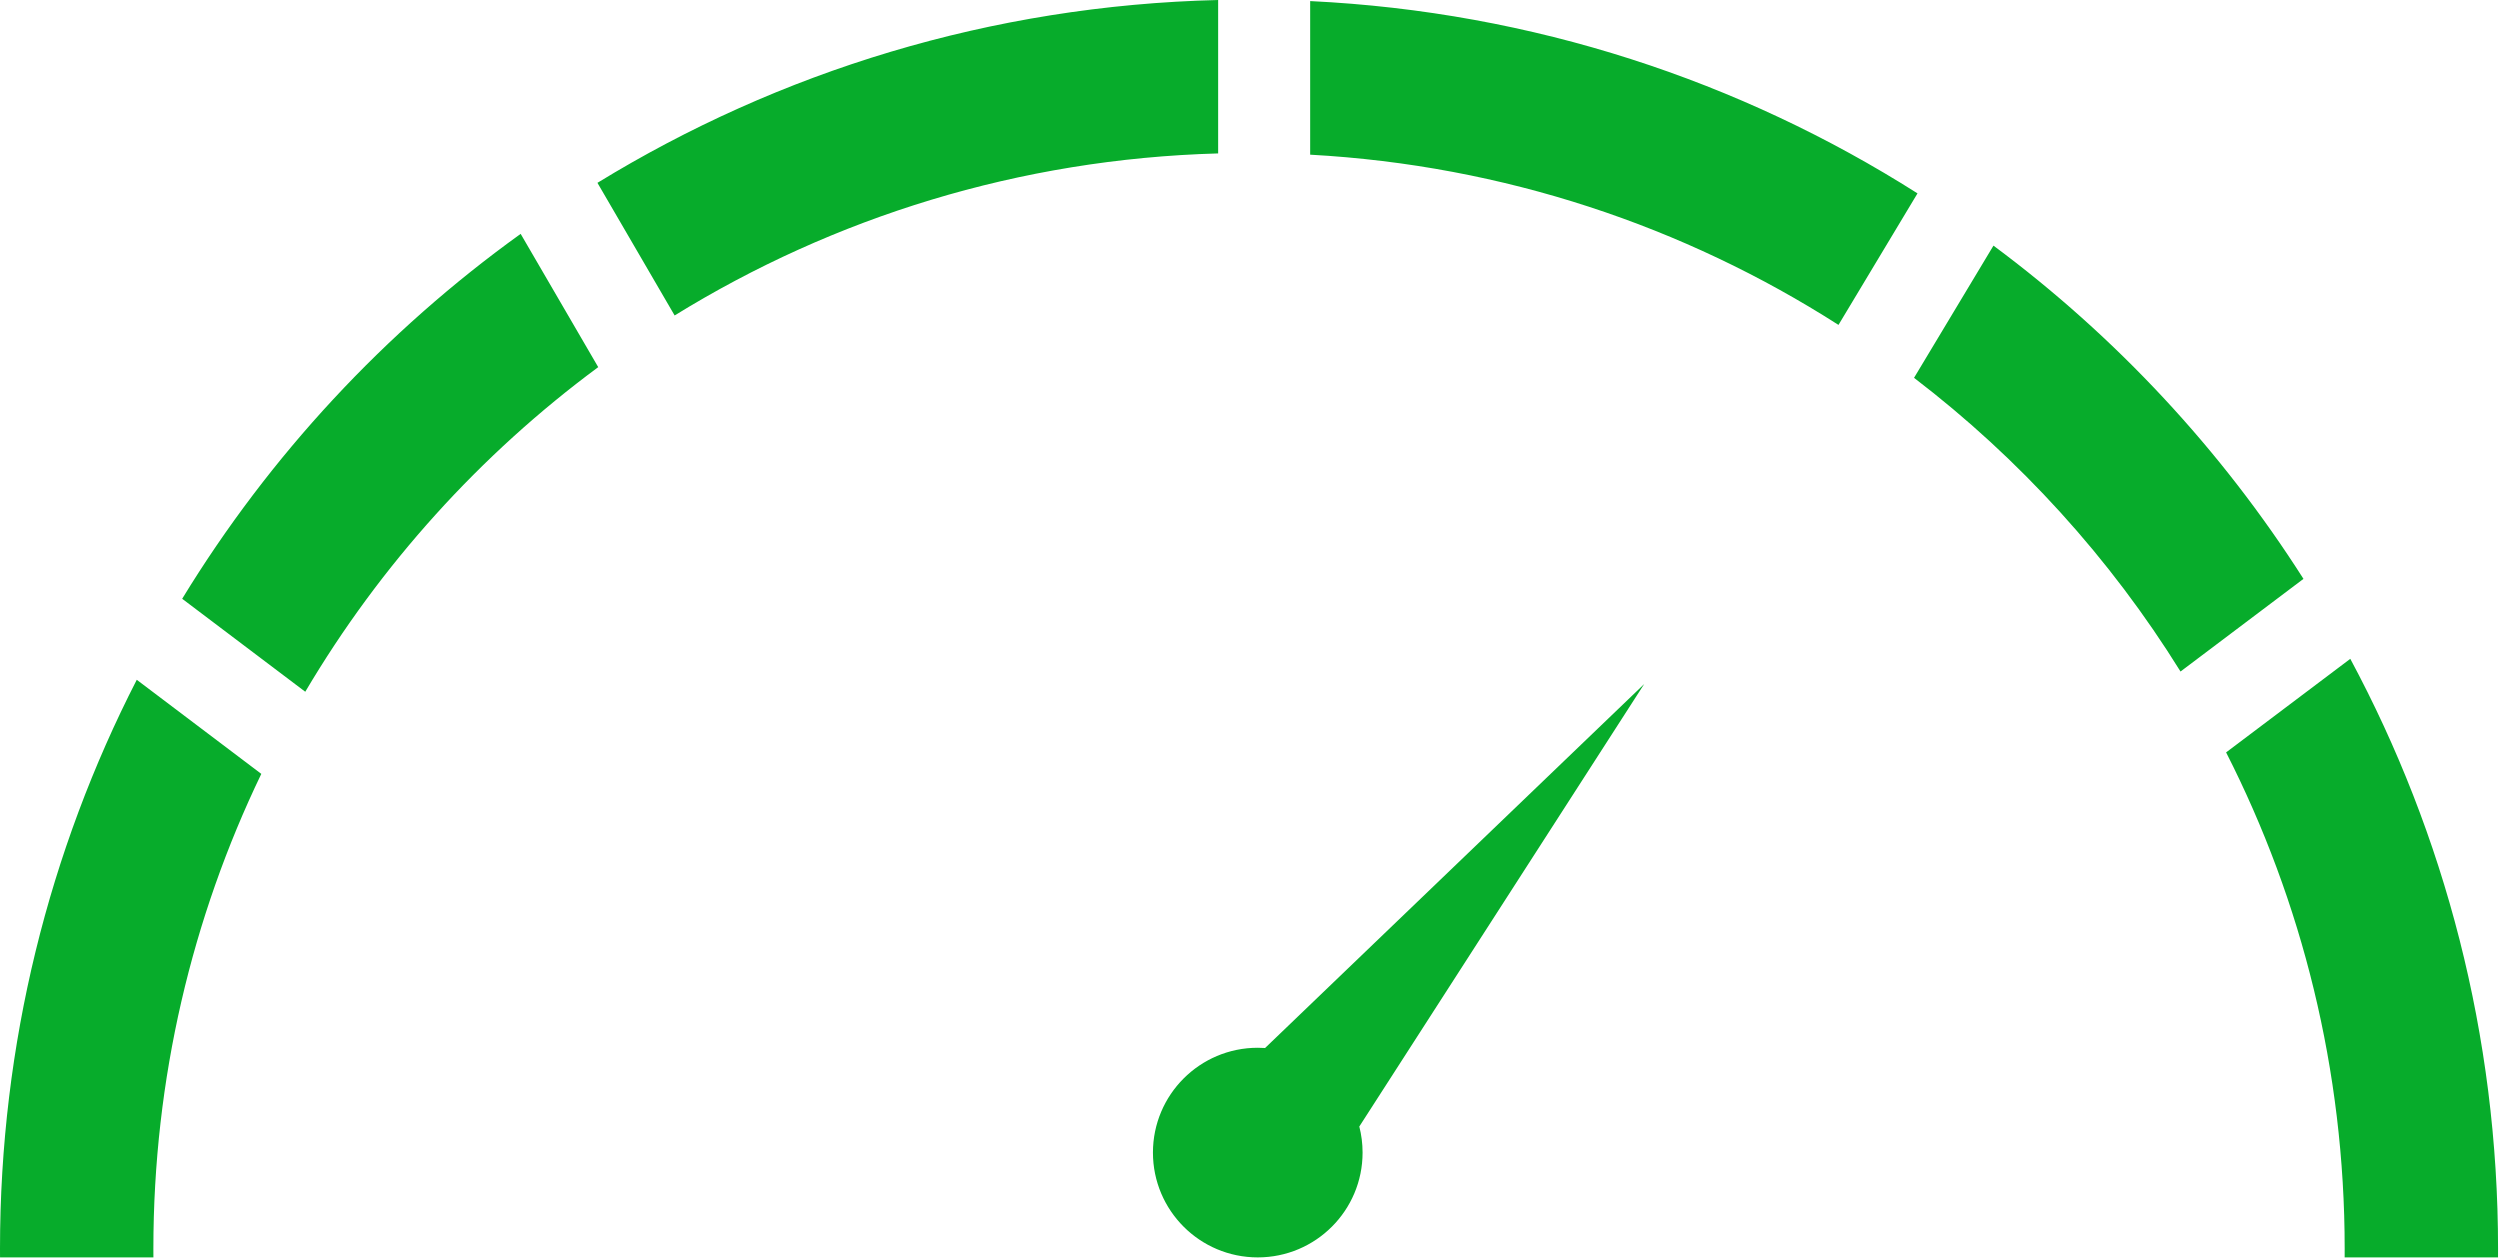<svg width="163" height="82" viewBox="0 0 163 82" fill="none" xmlns="http://www.w3.org/2000/svg">
<path fill-rule="evenodd" clip-rule="evenodd" d="M79.423 0C64.615 0.359 50.786 4.672 38.953 11.921L43.986 20.568C54.341 14.18 66.45 10.363 79.423 10.003V0ZM85.423 10.085C98.06 10.78 109.821 14.759 119.869 21.184L125.021 12.608C113.47 5.275 99.945 0.771 85.423 0.071V10.085ZM129.974 16.015L124.795 24.634C131.682 29.901 137.582 36.392 142.17 43.783L150.186 37.742C144.827 29.323 137.964 21.954 129.974 16.015ZM152.873 81.412C152.873 69.766 150.086 58.77 145.142 49.056L153.239 42.955C159.386 54.409 162.873 67.503 162.873 81.412C162.873 81.602 162.872 81.792 162.871 81.982H152.871C152.872 81.792 152.873 81.602 152.873 81.412ZM11.878 39.04C17.575 29.708 25.096 21.612 33.947 15.248L39.004 23.937C31.308 29.629 24.795 36.83 19.903 45.102L11.878 39.04ZM17.037 50.457C12.527 59.822 10 70.322 10 81.412C10 81.602 10.001 81.792 10.002 81.982H0.002C0.001 81.792 0 81.602 0 81.412C0 68.054 3.216 55.446 8.917 44.322L17.037 50.457ZM88.84 75.148C88.84 78.922 85.78 81.982 82.006 81.982C78.232 81.982 75.172 78.922 75.172 75.148C75.172 71.374 78.232 68.314 82.006 68.314C82.166 68.314 82.326 68.319 82.483 68.33L107.202 44.599L88.627 73.449C88.766 73.992 88.84 74.561 88.84 75.148Z" fill="#07AC2B"/>
</svg>
